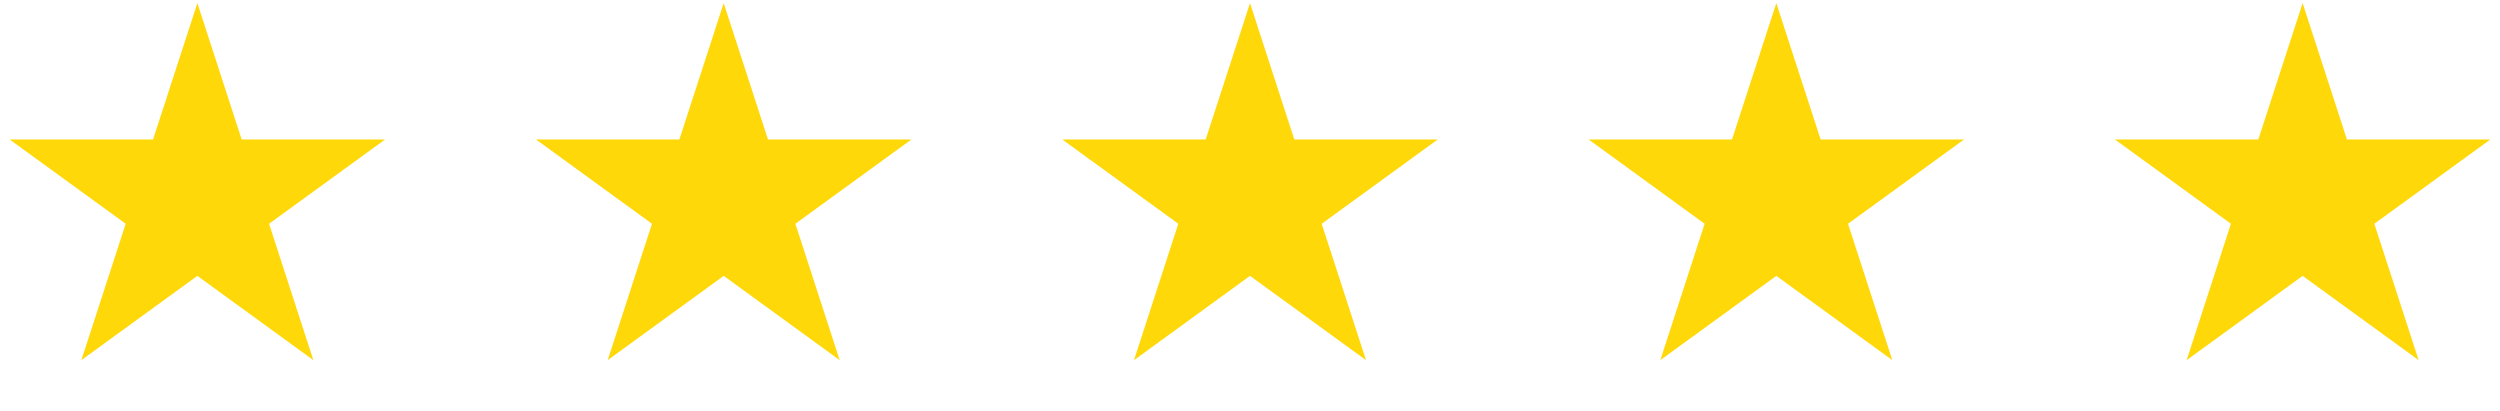 <svg width="152" height="25" viewBox="0 0 152 25" fill="none" xmlns="http://www.w3.org/2000/svg">
<path d="M12 0.188L14.694 8.48H23.413L16.359 13.605L19.053 21.897L12 16.772L4.947 21.897L7.641 13.605L0.587 8.48H9.306L12 0.188Z" fill="#FFD809"/>
<path d="M44 0.188L46.694 8.48H55.413L48.359 13.605L51.053 21.897L44 16.772L36.947 21.897L39.641 13.605L32.587 8.48H41.306L44 0.188Z" fill="#FFD809"/>
<path d="M76 0.188L78.694 8.48H87.413L80.359 13.605L83.053 21.897L76 16.772L68.947 21.897L71.641 13.605L64.587 8.48H73.306L76 0.188Z" fill="#FFD809"/>
<path d="M108 0.188L110.694 8.48H119.413L112.359 13.605L115.053 21.897L108 16.772L100.947 21.897L103.641 13.605L96.587 8.48H105.306L108 0.188Z" fill="#FFD809"/>
<path d="M140 0.188L142.694 8.48H151.413L144.359 13.605L147.053 21.897L140 16.772L132.947 21.897L135.641 13.605L128.587 8.48H137.306L140 0.188Z" fill="#FFD809"/>
</svg>
